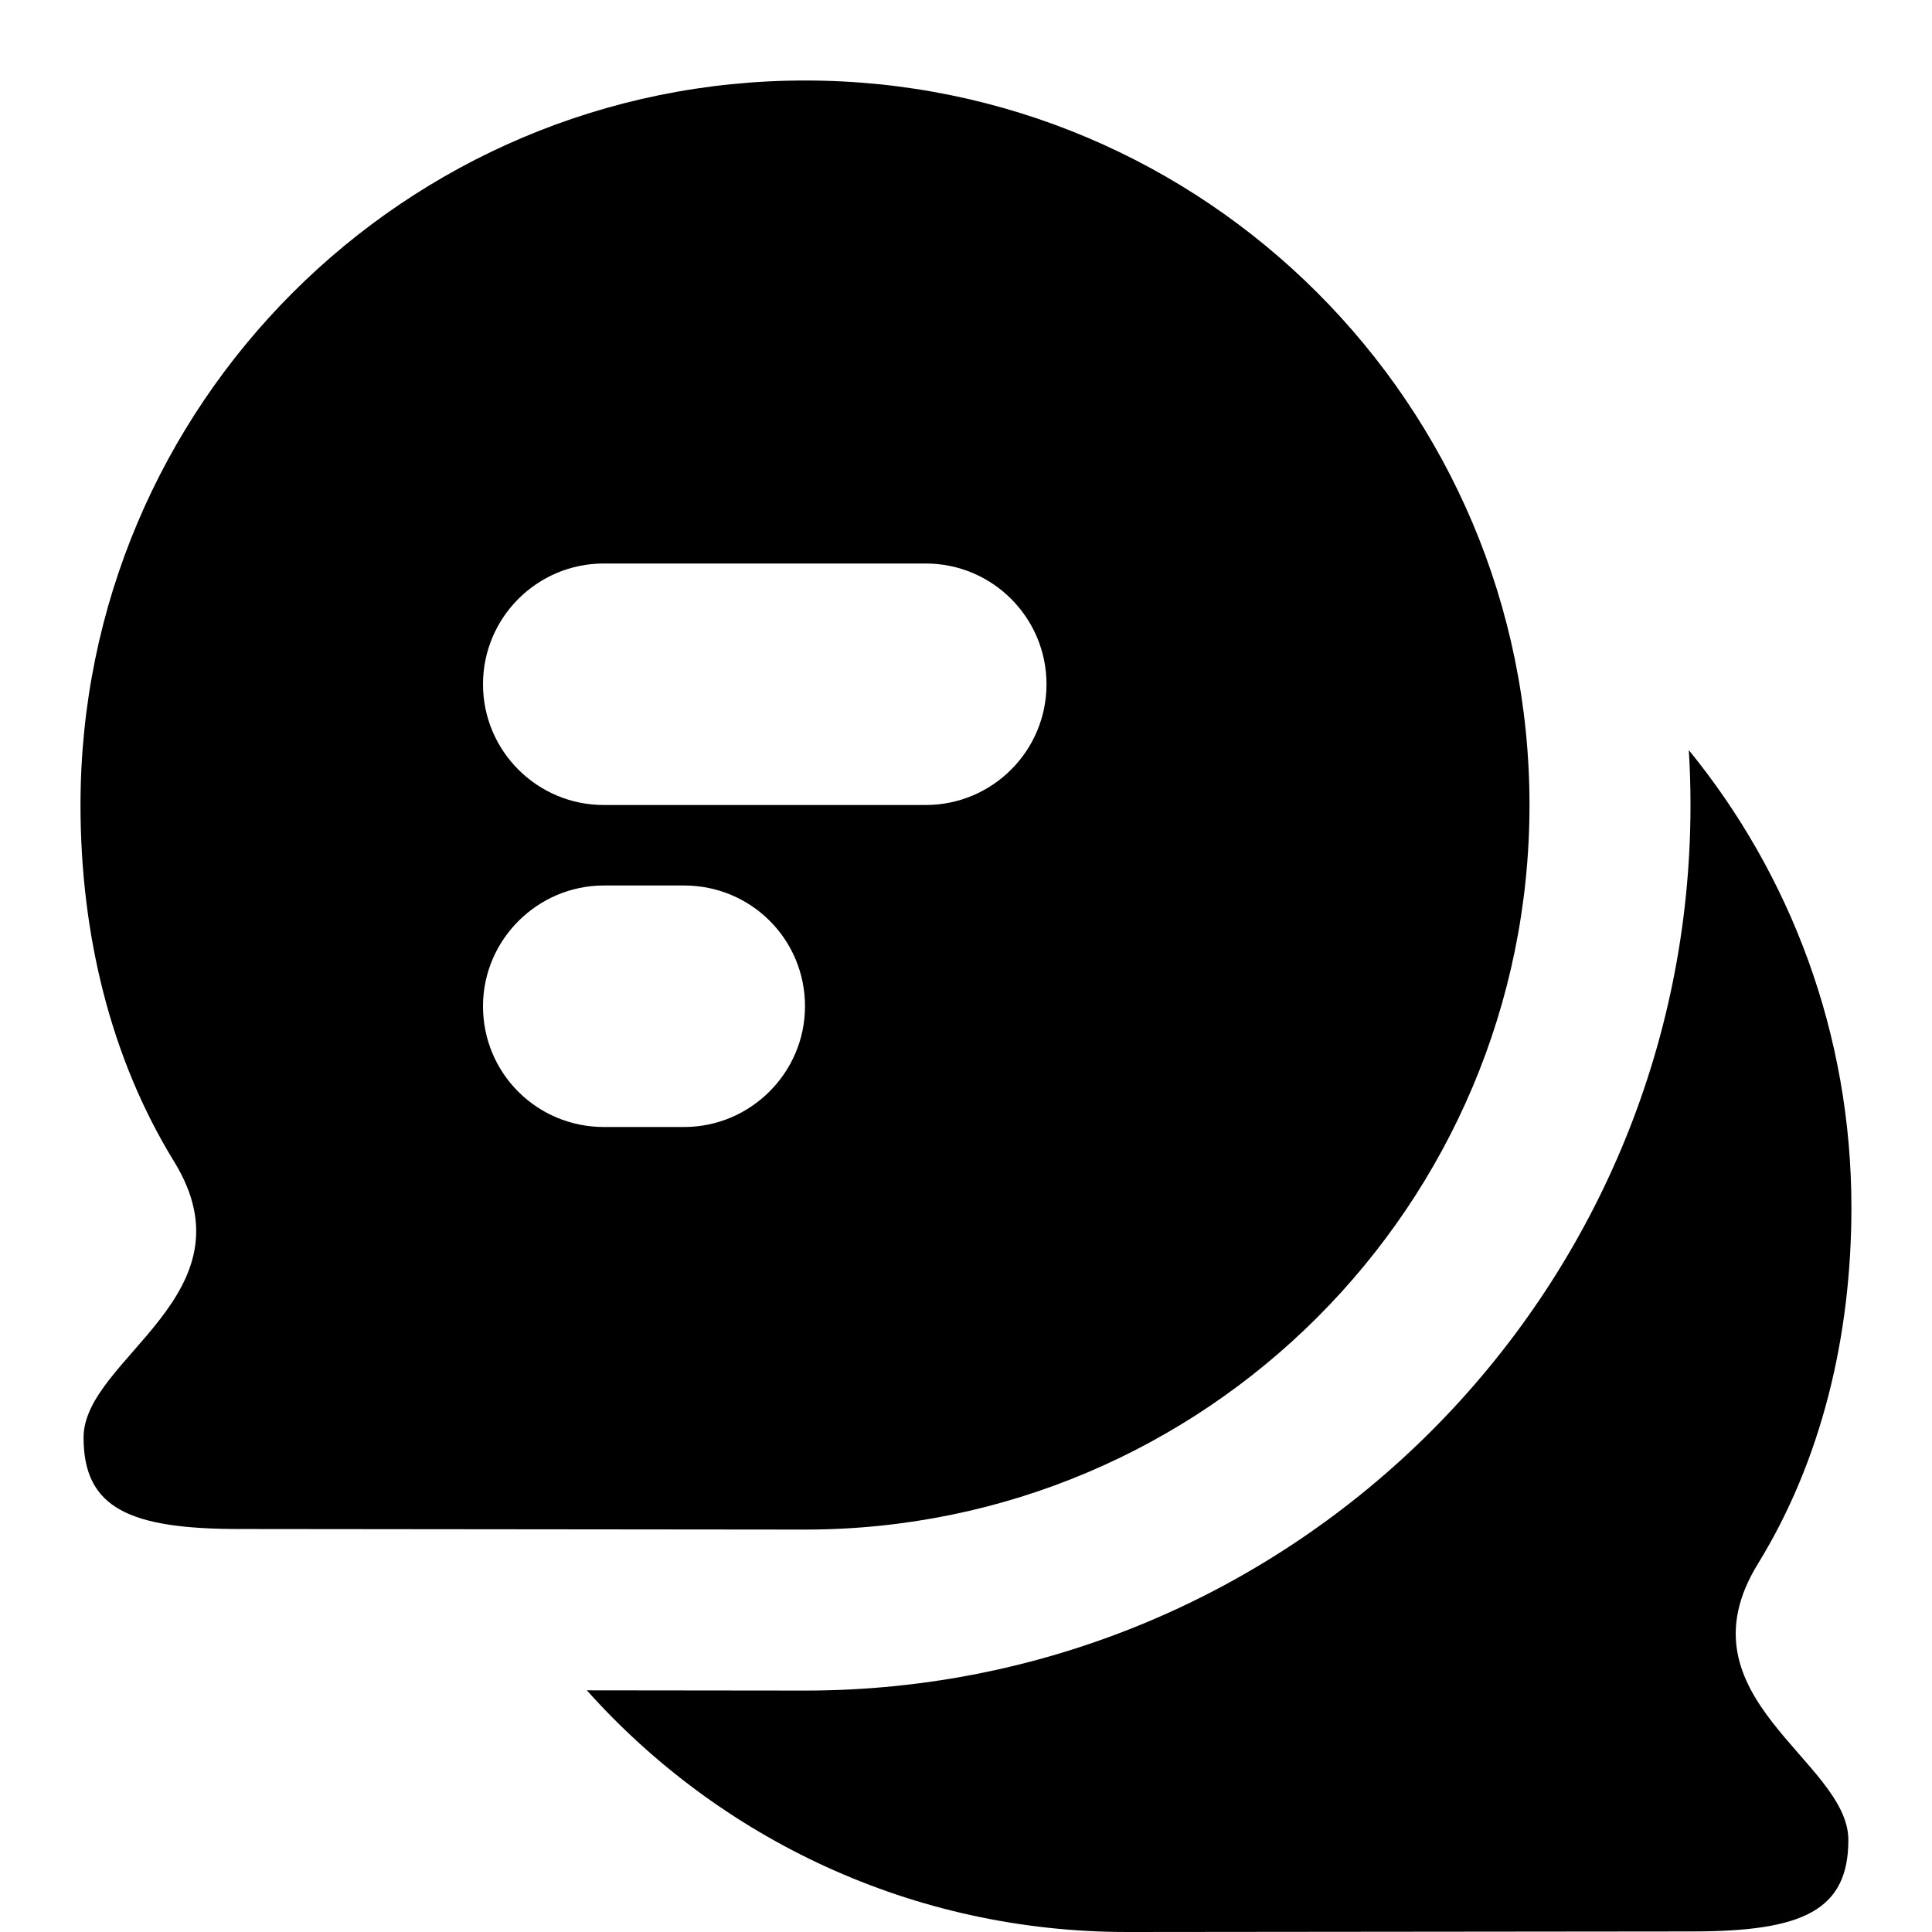 <?xml version="1.0" encoding="UTF-8"?>
<svg width="24px" height="24px" viewBox="0 0 24 24" version="1.1" xmlns="http://www.w3.org/2000/svg" xmlns:xlink="http://www.w3.org/1999/xlink">
    <!-- Generator: sketchtool 54.1 (76490) - https://sketchapp.com -->
    <title>B87B3505-31F2-4BDA-8B16-F8440DCA6BC1</title>
    <desc>Created with sketchtool.</desc>
    <g id="Symbols" stroke="none" stroke-width="1" fill="none" fill-rule="evenodd">
        <g id="61-kb-iconfont-nav-chat-24">
            <g>
                <rect id="icon-area" opacity="0" x="0" y="0" width="24" height="24"></rect>
                <path d="M7.29,20.998 C8.634,21 9.371,21.001 10,21.001 C16.075,21.001 21,16.076 21,10 C21,9.771 20.993,9.543 20.979,9.318 C22.242,10.867 22.999,12.845 22.999,15 C22.999,16.609 22.624,18.148 21.837,19.427 C20.817,21.085 22.961,21.873 22.961,22.856 C22.961,23.734 22.393,23.993 21.021,23.993 C19.349,23.993 15.796,24 14,24 C11.333,24 8.938,22.841 7.29,20.998 Z M10,1 C14.971,1 19,5.029 19,10 C19,14.971 14.971,19.001 10,19.001 C8.204,19.001 4.65,18.994 2.978,18.994 C1.606,18.994 1.038,18.735 1.038,17.857 C1.038,16.873 3.182,16.085 2.162,14.428 C1.375,13.148 1,11.609 1,10 C1,5.029 5.029,1 10,1 Z M10,12.5 C10,11.666 9.328,11 8.499,11 L7.501,11 C6.679,11 6,11.672 6,12.5 C6,13.334 6.672,14 7.501,14 L8.499,14 C9.321,14 10,13.328 10,12.5 Z M7.5,7 C6.672,7 6,7.672 6,8.5 C6,9.328 6.672,10 7.5,10 L11.5,10 C12.328,10 13,9.328 13,8.5 C13,7.672 12.328,7 11.5,7 L7.5,7 Z" id="Combined-Shape" fill="#000000"></path>
            </g>
        </g>
    </g>
</svg>